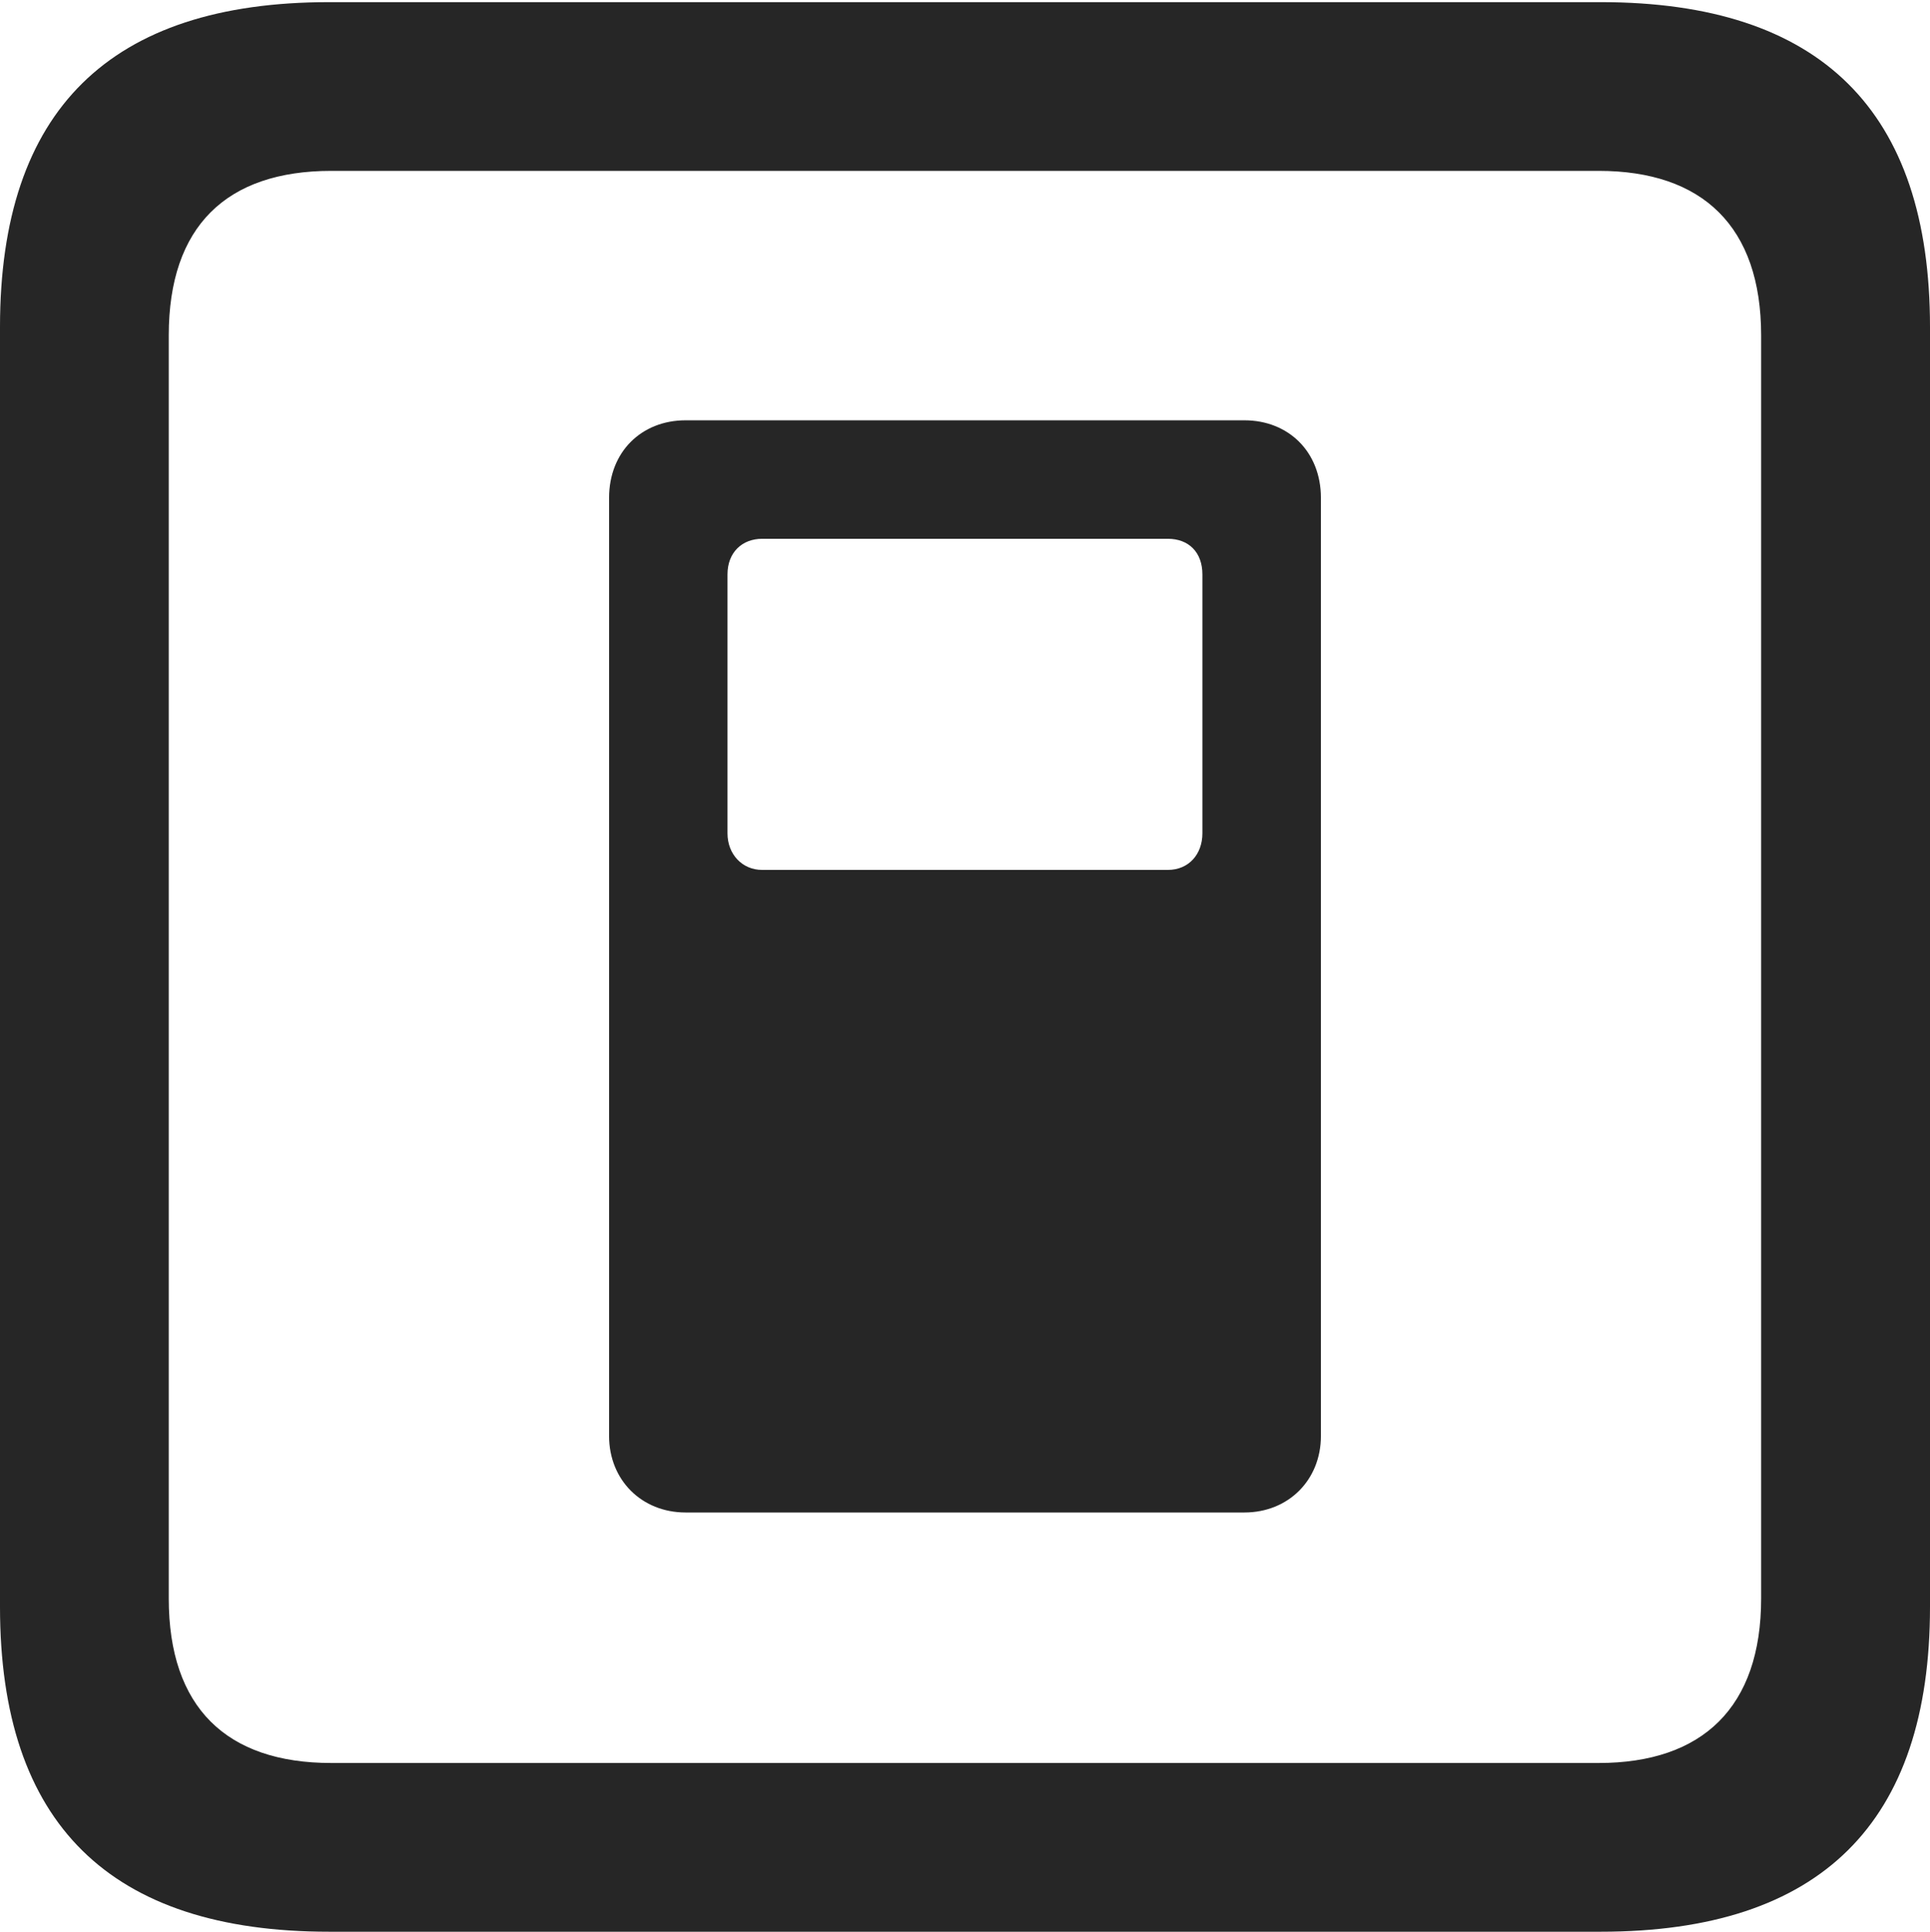 <?xml version="1.0" encoding="UTF-8"?>
<!--Generator: Apple Native CoreSVG 175.5-->
<!DOCTYPE svg
PUBLIC "-//W3C//DTD SVG 1.1//EN"
       "http://www.w3.org/Graphics/SVG/1.1/DTD/svg11.dtd">
<svg version="1.1" xmlns="http://www.w3.org/2000/svg" xmlns:xlink="http://www.w3.org/1999/xlink" width="17.979" height="17.998">
 <g>
  <rect height="17.998" opacity="0" width="17.979" x="0" y="0"/>
  <path d="M3.066 17.998L14.912 17.998C16.963 17.998 17.979 16.982 17.979 14.971L17.979 3.047C17.979 1.035 16.963 0.02 14.912 0.02L3.066 0.02C1.025 0.02 0 1.025 0 3.047L0 14.971C0 16.992 1.025 17.998 3.066 17.998ZM3.086 16.426C2.109 16.426 1.572 15.908 1.572 14.893L1.572 3.125C1.572 2.109 2.109 1.592 3.086 1.592L14.893 1.592C15.859 1.592 16.406 2.109 16.406 3.125L16.406 14.893C16.406 15.908 15.859 16.426 14.893 16.426Z" fill="#000000" fill-opacity="0.85"/>
  <path d="M6.387 14.092L11.592 14.092C12.002 14.092 12.305 13.789 12.305 13.379L12.305 4.639C12.305 4.209 12.002 3.916 11.592 3.916L6.387 3.916C5.977 3.916 5.674 4.209 5.674 4.639L5.674 13.379C5.674 13.789 5.977 14.092 6.387 14.092ZM7.1 8.105C6.914 8.105 6.777 7.959 6.777 7.764L6.777 5.352C6.777 5.146 6.914 5.02 7.1 5.02L10.879 5.02C11.074 5.02 11.201 5.146 11.201 5.352L11.201 7.764C11.201 7.959 11.074 8.105 10.879 8.105Z" fill="#000000" fill-opacity="0.85"/>
 </g>
</svg>
